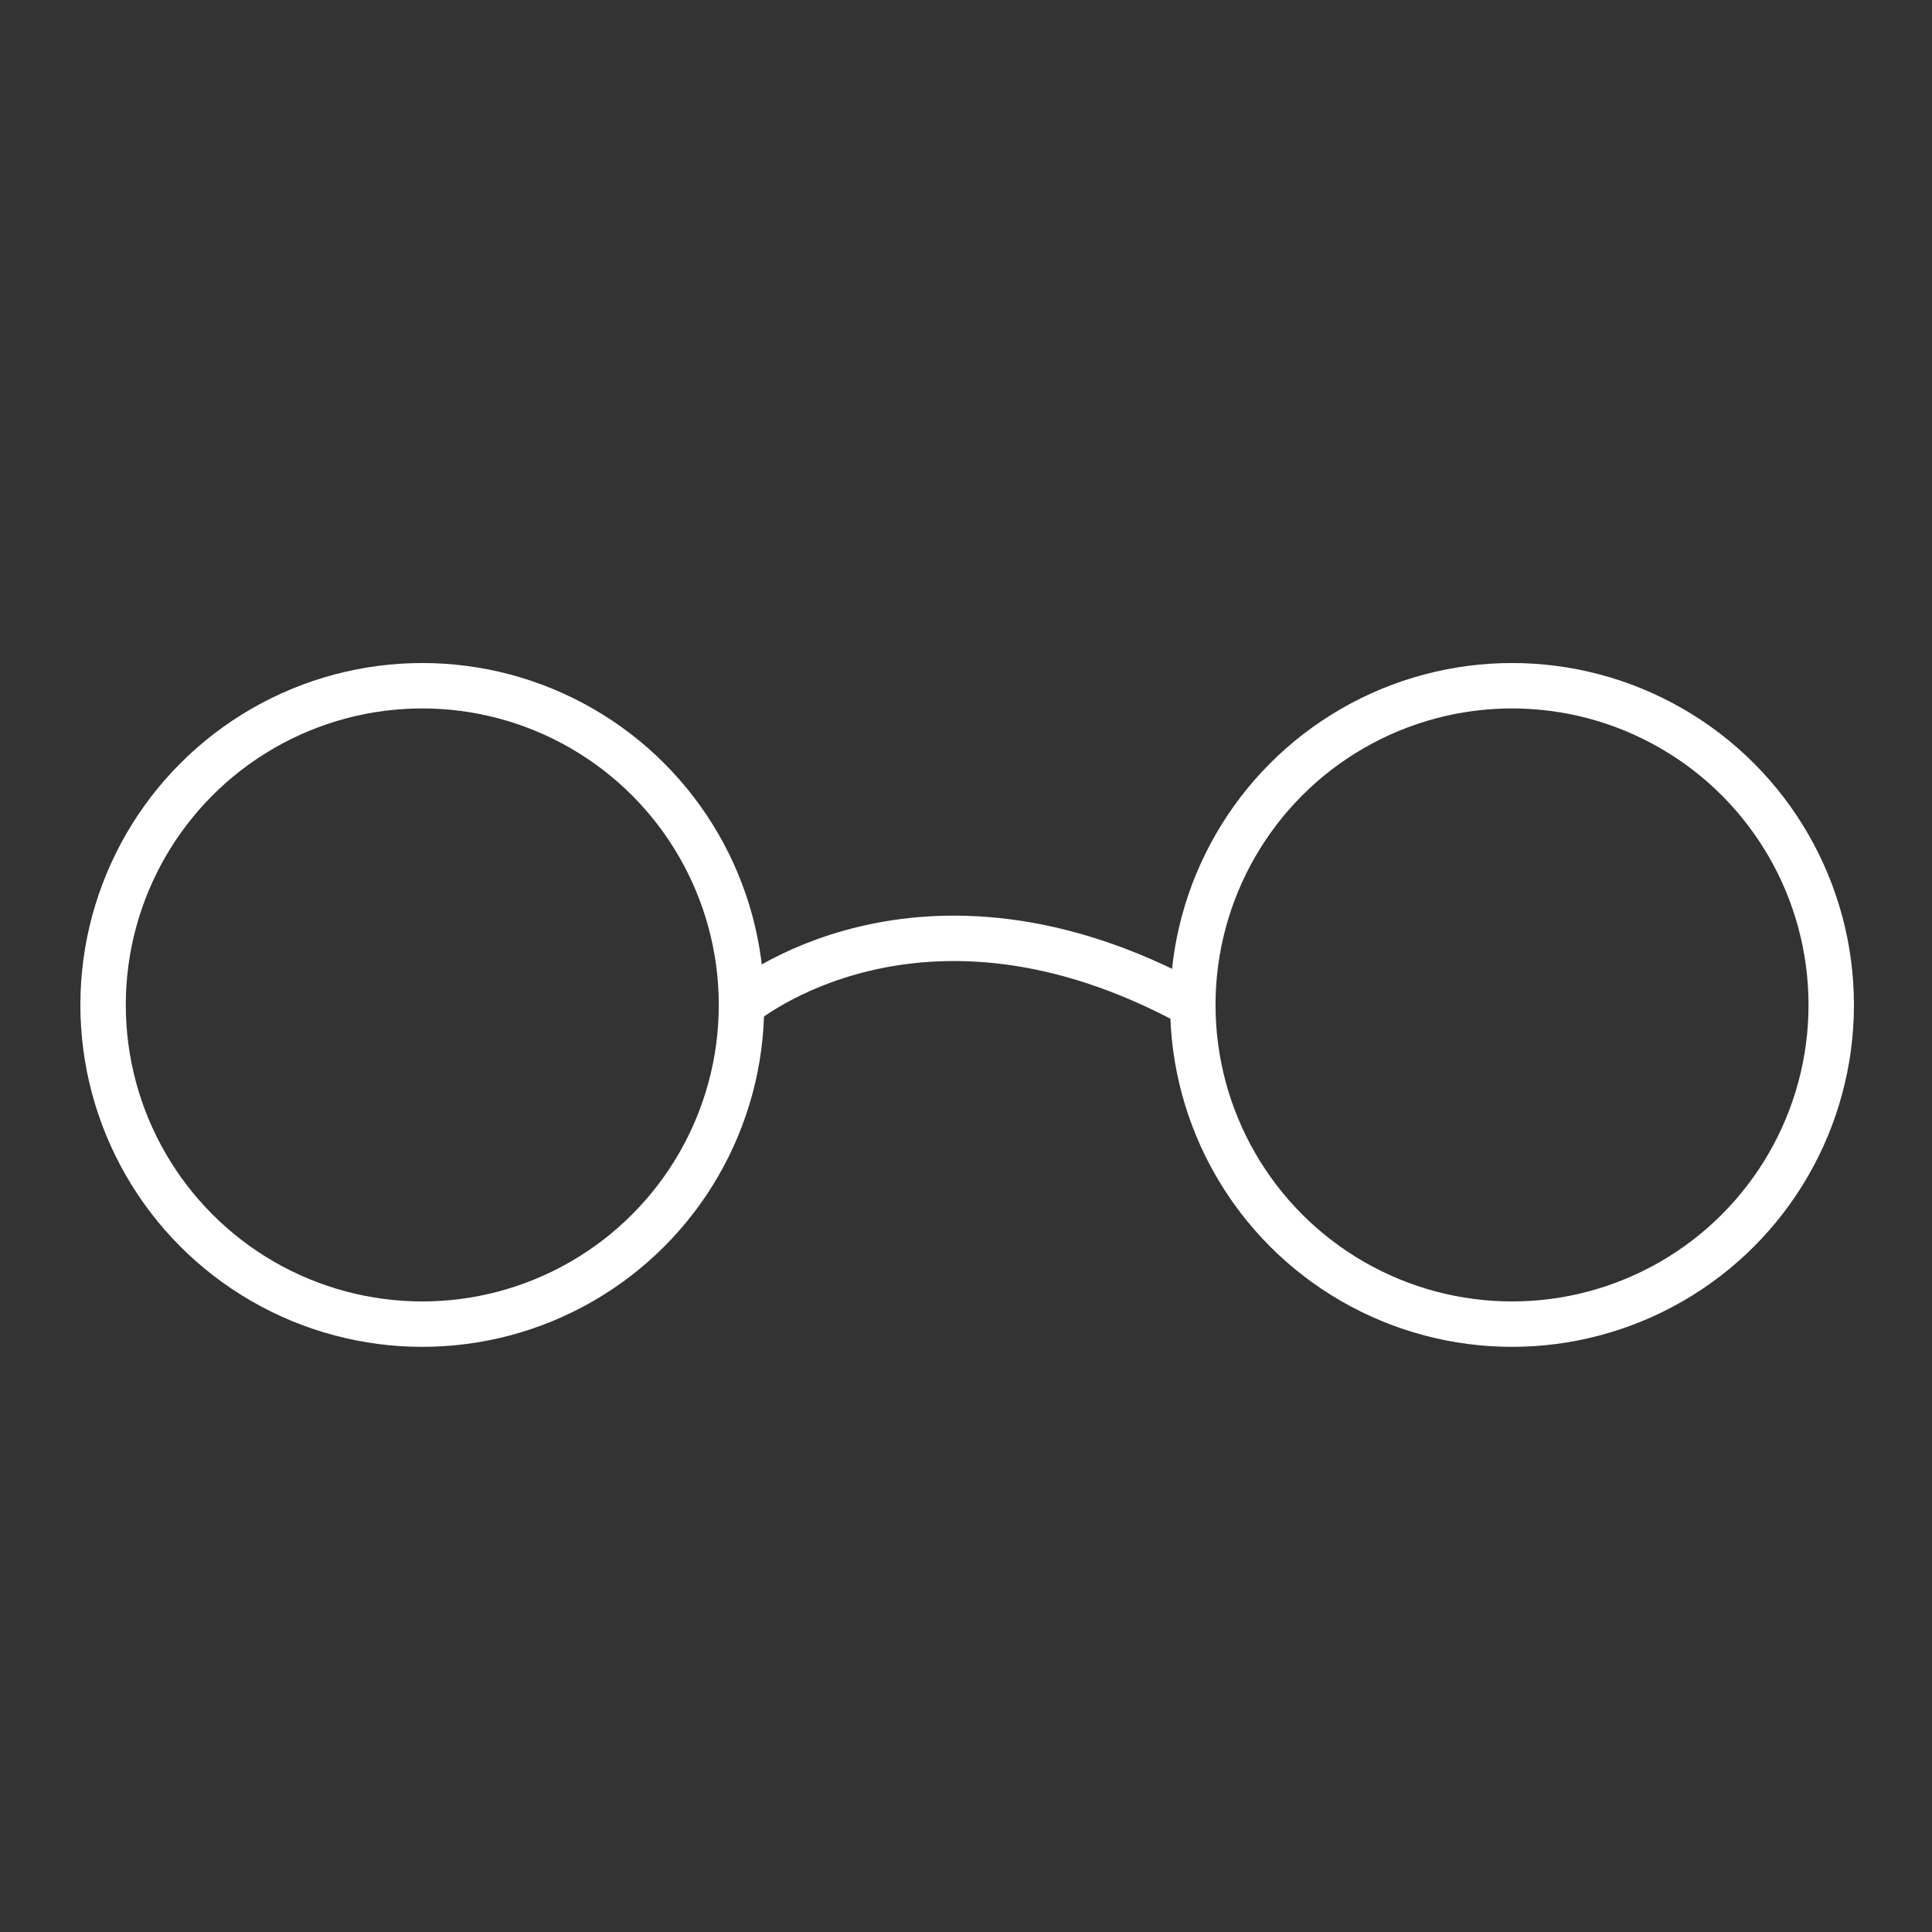 <?xml version="1.0" encoding="UTF-8" standalone="no"?>
<svg
   viewBox="0 0 512 512"
   version="1.1"
   id="svg76"
   xmlns="http://www.w3.org/2000/svg"
   xmlns:svg="http://www.w3.org/2000/svg"
   xmlns:rdf="http://www.w3.org/1999/02/22-rdf-syntax-ns#"
   xmlns:cc="http://creativecommons.org/ns#"
   xmlns:dc="http://purl.org/dc/elements/1.1/">
  <rect x="0" y="0" width="512" height="512" fill="#333333" stroke="none"/>
  <defs
     id="defs4">
    <style
       id="style2">
         .skinPrimary {
            fill: #fcca92;
         }

         .skinShadowed {
            fill: #daa25d;
         }





         .leftInnerEar {
            fill: #bc9267;
         }
      </style>
  </defs>
  <title
     id="title6">Avatar Users2</title>
  <circle
     class="cls-18"
     cx="111.91"
     cy="266.319"
     id="circle4203"
     style="fill:none;stroke:#ffffff;stroke-width:12.033px;stroke-miterlimit:10"
     r="84.593" />
  <circle
     class="cls-18"
     cx="400.704"
     cy="266.319"
     id="circle4211"
     style="fill:none;stroke:#ffffff;stroke-width:12.033px;stroke-miterlimit:10"
     r="84.593" />
  <path
     class="cls-18"
     d="m 196.526,266.319 c 0,0 46.905,-39.709 119.585,0"
     id="path4221"
     style="fill:none;stroke:#ffffff;stroke-width:12.033px;stroke-miterlimit:10" />
</svg>
